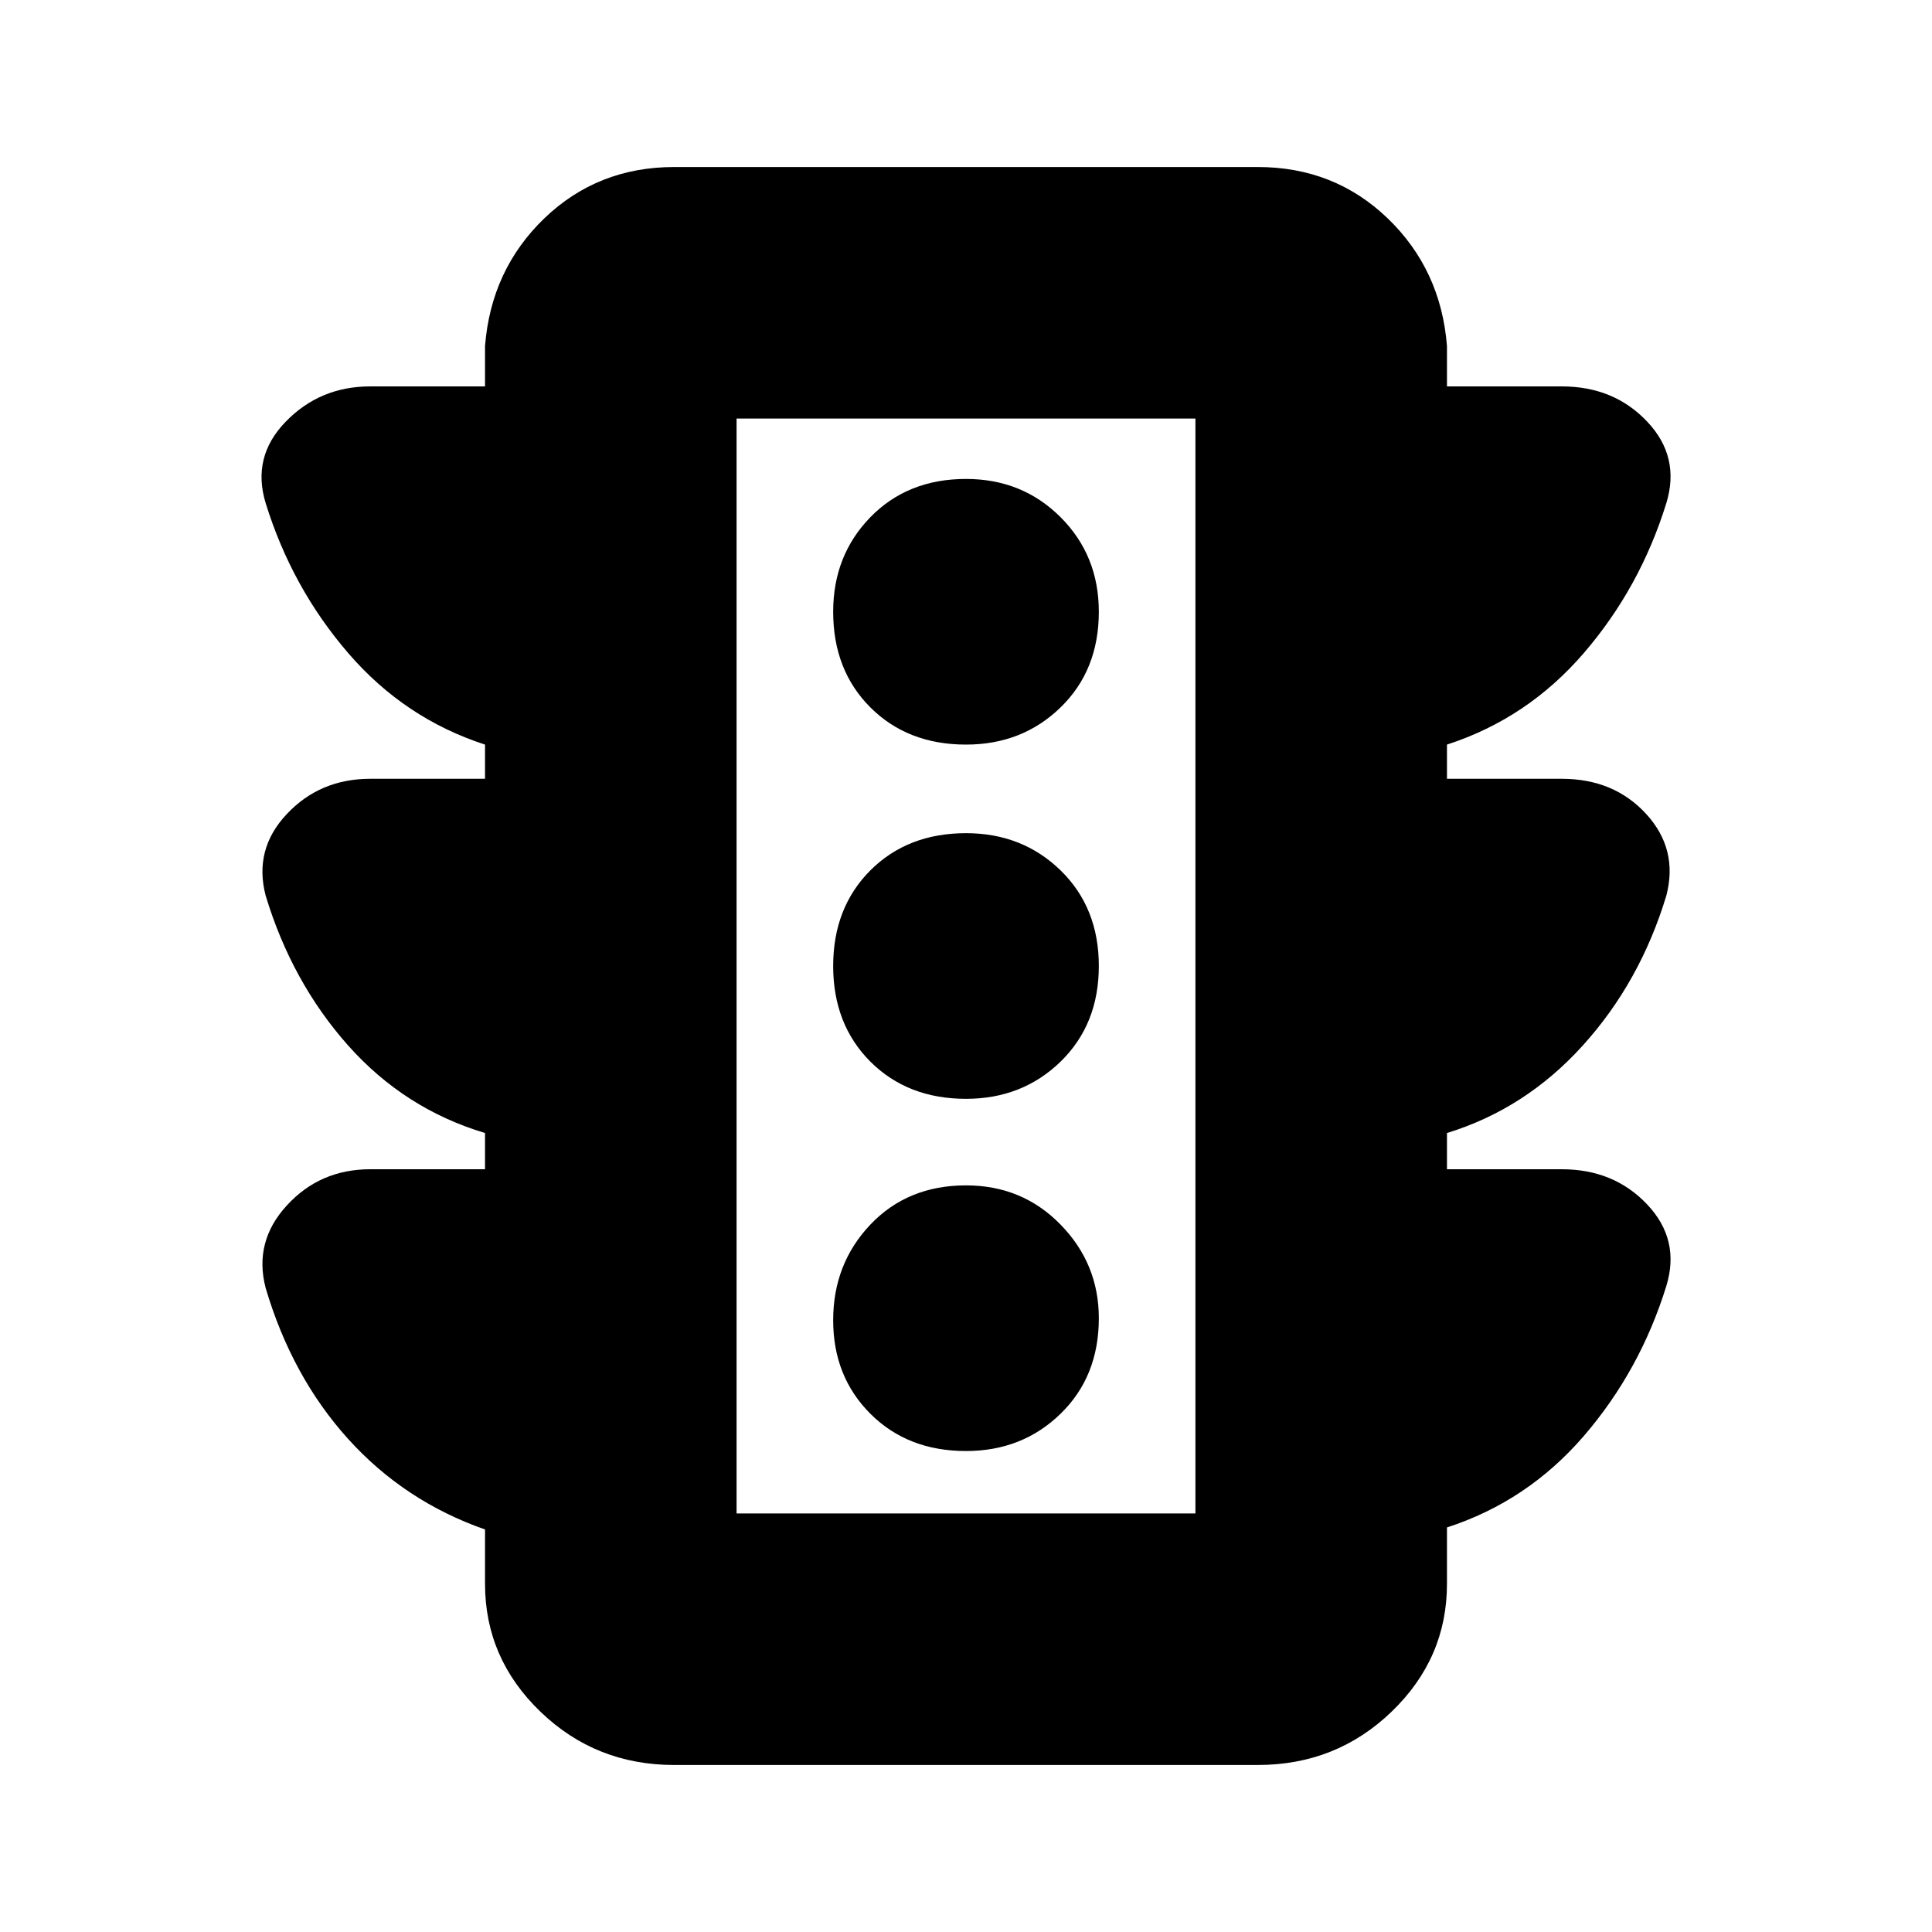 <svg xmlns="http://www.w3.org/2000/svg" height="20" width="20"><path d="M10 15.021Q10.583 15.021 10.979 14.635Q11.375 14.25 11.375 13.646Q11.375 13.083 10.979 12.677Q10.583 12.271 10 12.271Q9.396 12.271 9.01 12.677Q8.625 13.083 8.625 13.667Q8.625 14.25 9.01 14.635Q9.396 15.021 10 15.021ZM10 11.375Q10.583 11.375 10.979 10.99Q11.375 10.604 11.375 10Q11.375 9.396 10.979 9.01Q10.583 8.625 10 8.625Q9.396 8.625 9.01 9.01Q8.625 9.396 8.625 10Q8.625 10.604 9.01 10.99Q9.396 11.375 10 11.375ZM10 7.708Q10.583 7.708 10.979 7.323Q11.375 6.938 11.375 6.333Q11.375 5.75 10.979 5.354Q10.583 4.958 10 4.958Q9.396 4.958 9.01 5.354Q8.625 5.75 8.625 6.333Q8.625 6.938 9.01 7.323Q9.396 7.708 10 7.708ZM6.979 18.271Q6.167 18.271 5.594 17.719Q5.021 17.167 5.021 16.396V15.833Q4.188 15.542 3.604 14.896Q3.021 14.25 2.75 13.333Q2.625 12.854 2.969 12.479Q3.312 12.104 3.833 12.104H5.021V11.729Q4.188 11.479 3.604 10.823Q3.021 10.167 2.75 9.271Q2.625 8.792 2.969 8.427Q3.312 8.062 3.833 8.062H5.021V7.708Q4.188 7.438 3.604 6.76Q3.021 6.083 2.75 5.208Q2.604 4.729 2.958 4.365Q3.312 4 3.833 4H5.021V3.583Q5.083 2.792 5.635 2.26Q6.188 1.729 6.979 1.729H13.021Q13.812 1.729 14.365 2.26Q14.917 2.792 14.979 3.583V4H16.167Q16.708 4 17.052 4.365Q17.396 4.729 17.25 5.208Q16.979 6.083 16.396 6.76Q15.812 7.438 14.979 7.708V8.062H16.167Q16.708 8.062 17.042 8.427Q17.375 8.792 17.25 9.271Q16.979 10.167 16.385 10.823Q15.792 11.479 14.979 11.729V12.104H16.167Q16.708 12.104 17.052 12.469Q17.396 12.833 17.25 13.312Q16.979 14.188 16.396 14.865Q15.812 15.542 14.979 15.812V16.396Q14.979 17.167 14.406 17.719Q13.833 18.271 13.021 18.271ZM7.625 15.667H12.375V4.333H7.625ZM7.625 15.667V4.333V15.667Z"/></svg>